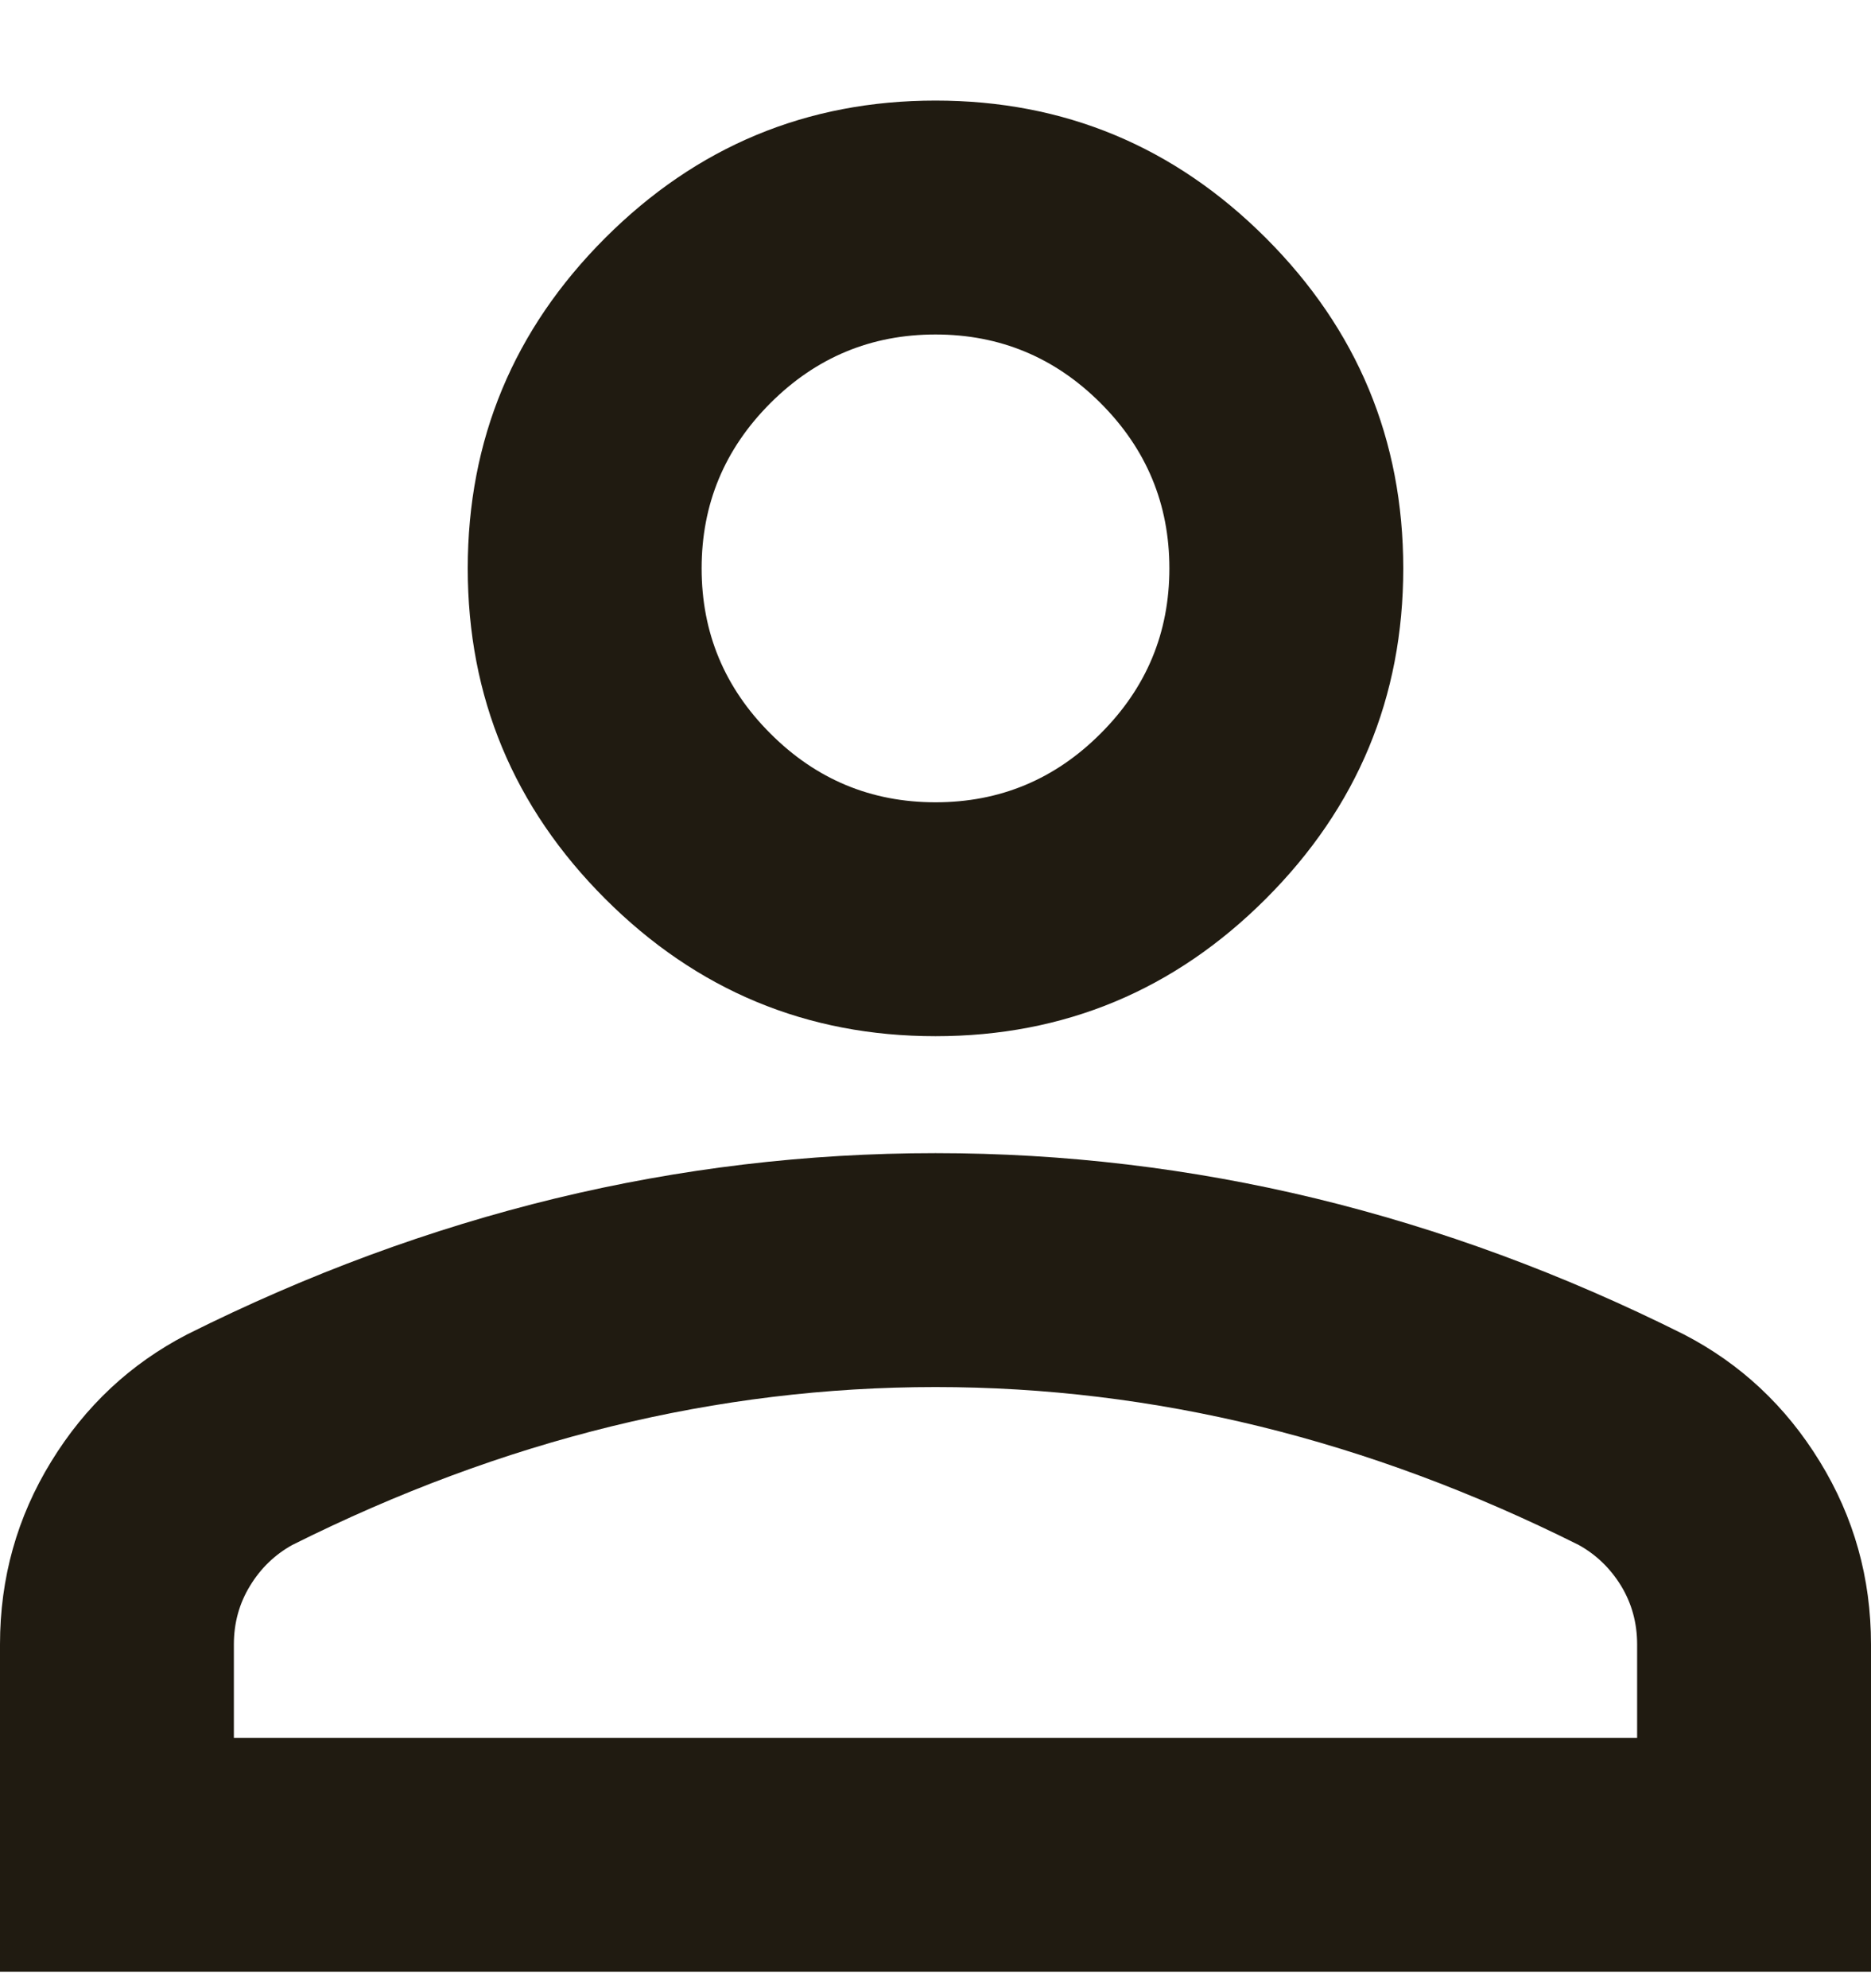 <svg width="16" height="17" viewBox="0 0 16 17" fill="none" xmlns="http://www.w3.org/2000/svg">
<path d="M8 8.86C6.9 8.86 5.958 8.468 5.175 7.685C4.392 6.902 4 5.96 4 4.86C4 3.76 4.392 2.818 5.175 2.035C5.958 1.252 6.9 0.86 8 0.86C9.1 0.86 10.042 1.252 10.825 2.035C11.608 2.818 12 3.76 12 4.86C12 5.96 11.608 6.902 10.825 7.685C10.042 8.468 9.1 8.86 8 8.86ZM0 16.86V14.06C0 13.493 0.146 12.972 0.438 12.497C0.729 12.022 1.117 11.66 1.6 11.41C2.633 10.893 3.683 10.506 4.75 10.247C5.817 9.989 6.9 9.86 8 9.86C9.1 9.86 10.183 9.989 11.25 10.247C12.317 10.506 13.367 10.893 14.4 11.41C14.883 11.66 15.271 12.022 15.562 12.497C15.854 12.972 16 13.493 16 14.06V16.86H0ZM2 14.86H14V14.06C14 13.877 13.954 13.71 13.863 13.56C13.771 13.41 13.65 13.293 13.5 13.21C12.6 12.76 11.692 12.422 10.775 12.197C9.858 11.972 8.933 11.86 8 11.86C7.067 11.86 6.142 11.972 5.225 12.197C4.308 12.422 3.4 12.76 2.5 13.21C2.35 13.293 2.229 13.41 2.138 13.56C2.046 13.71 2 13.877 2 14.06V14.86ZM8 6.86C8.55 6.86 9.021 6.664 9.412 6.272C9.804 5.881 10 5.41 10 4.86C10 4.31 9.804 3.839 9.412 3.447C9.021 3.056 8.55 2.86 8 2.86C7.45 2.86 6.979 3.056 6.588 3.447C6.196 3.839 6 4.31 6 4.86C6 5.41 6.196 5.881 6.588 6.272C6.979 6.664 7.45 6.86 8 6.86Z" fill="#201B11"/>
</svg>
